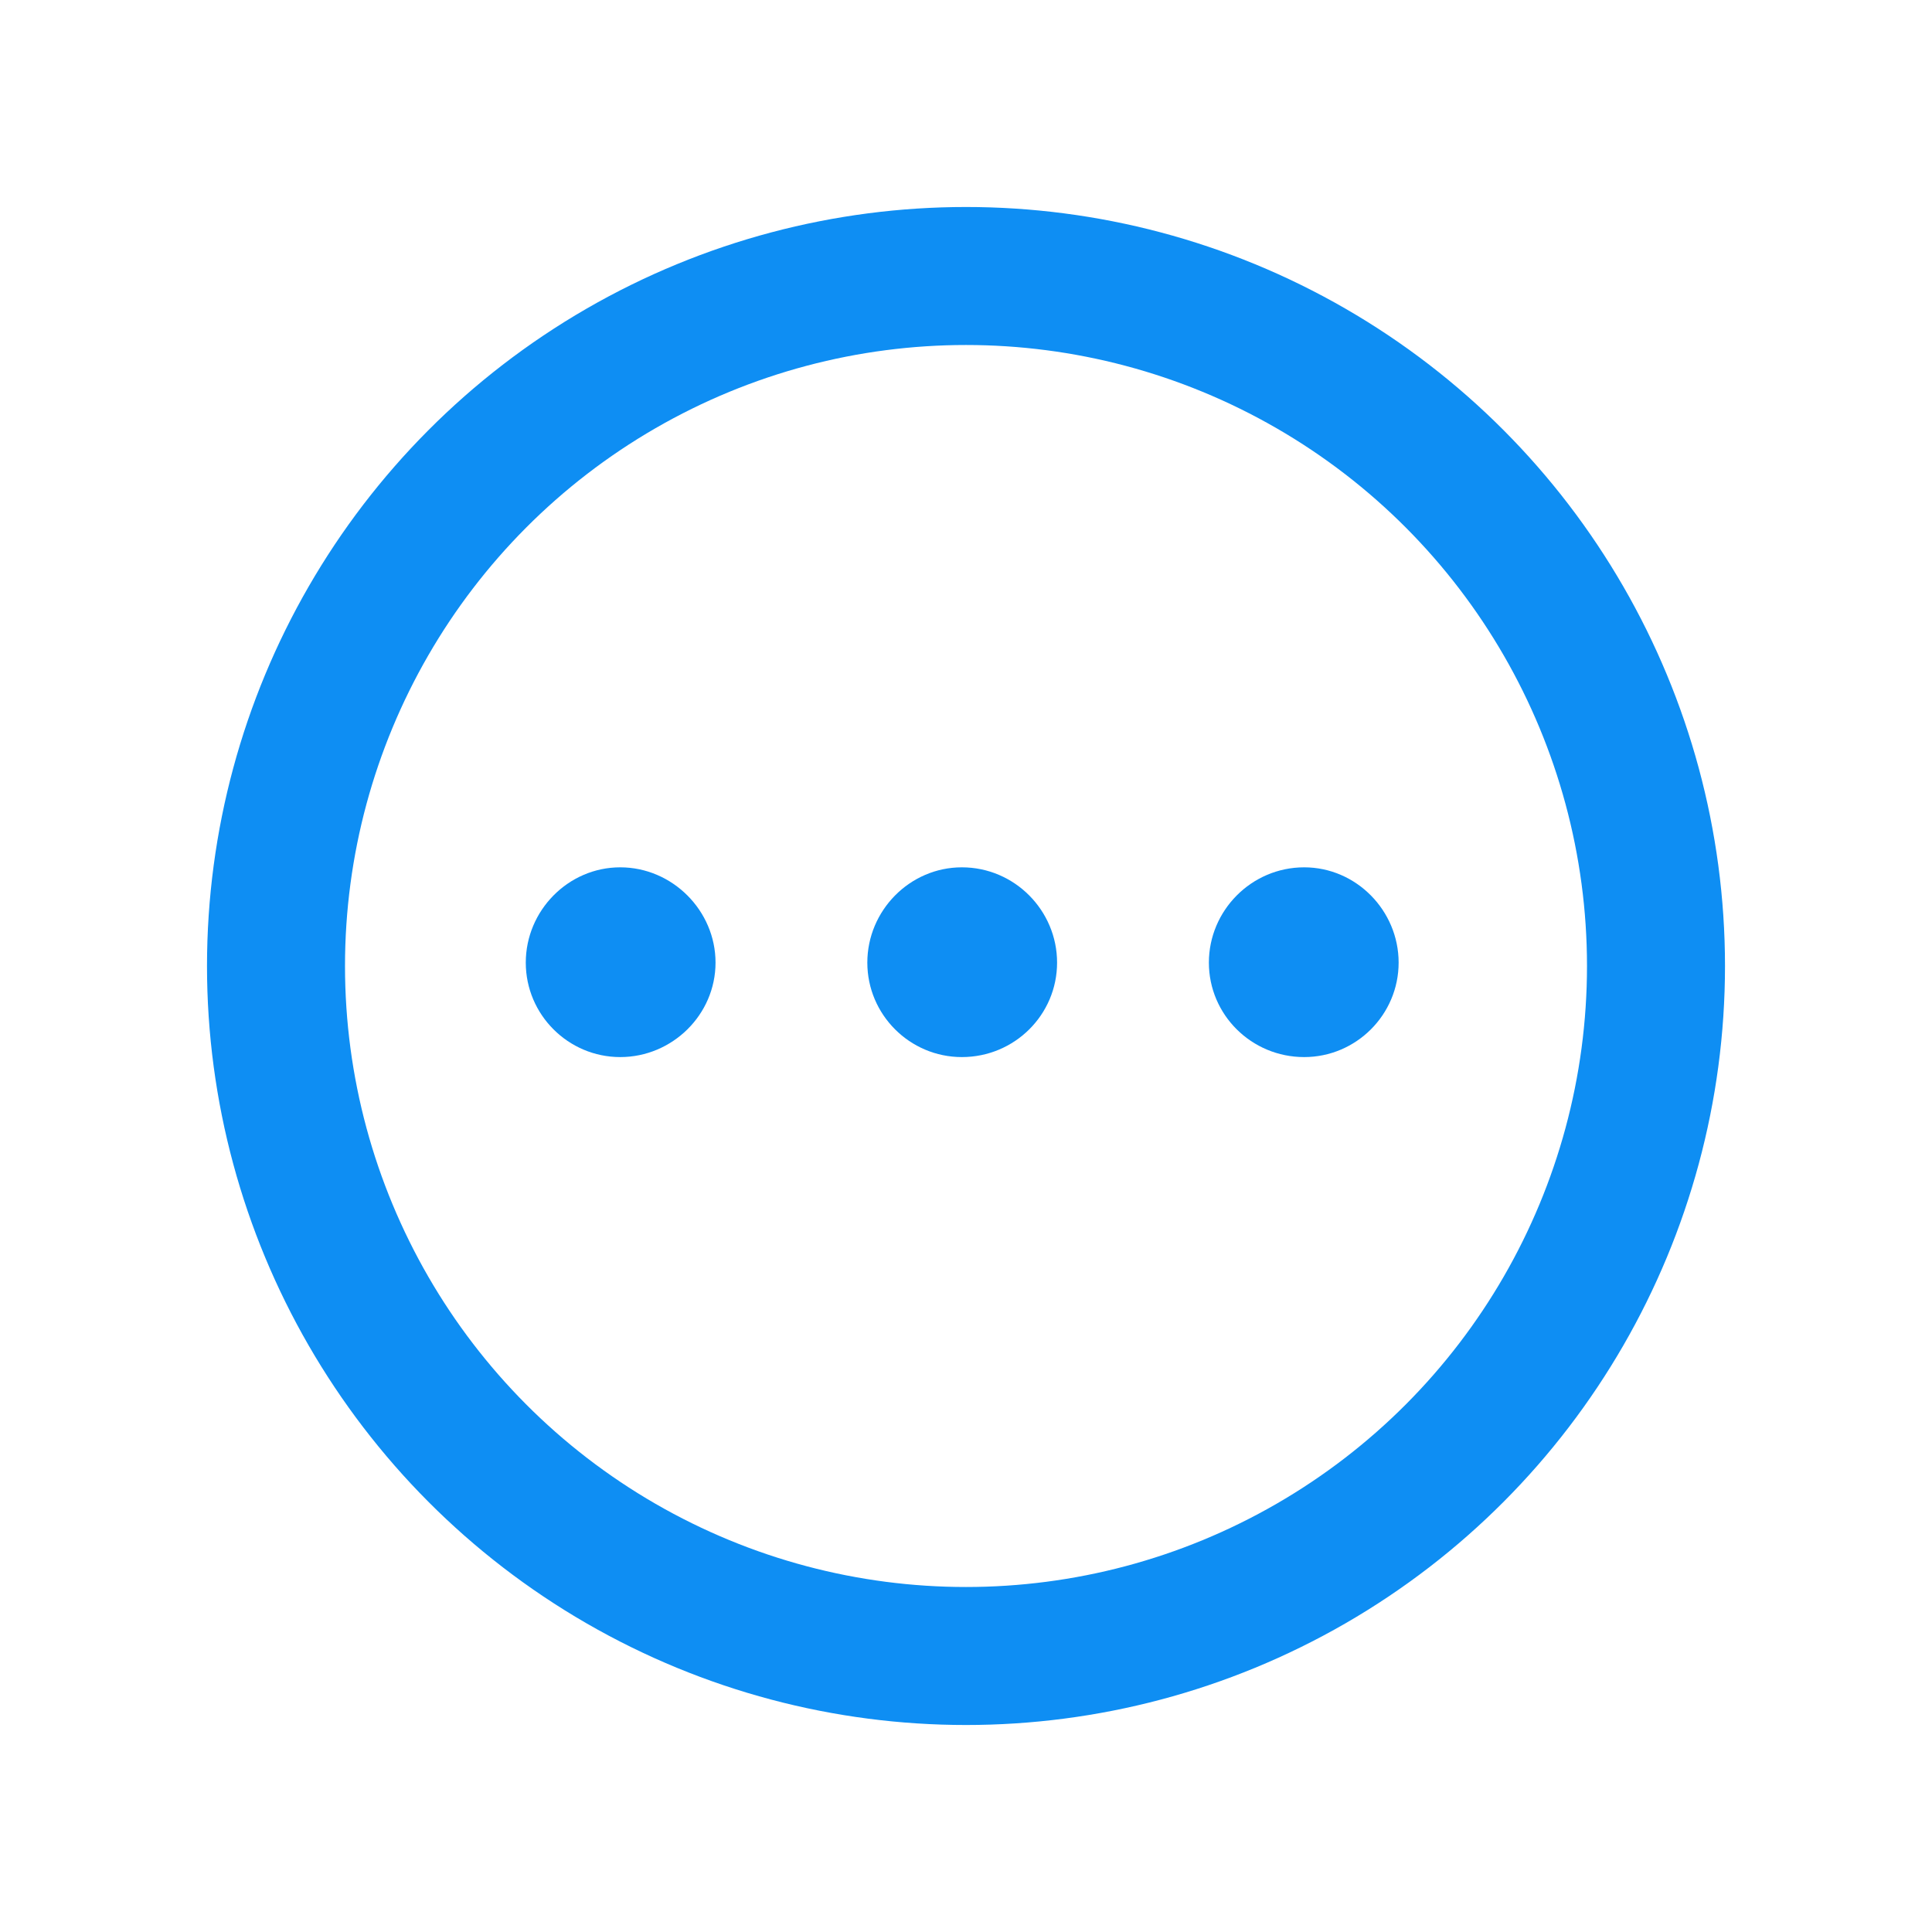 <svg width="28" height="28" viewBox="0 0 28 28" fill="none" xmlns="http://www.w3.org/2000/svg">
<path d="M8.989 15.32C9.744 15.32 10.37 14.705 10.37 13.951C10.37 13.197 9.744 12.57 8.989 12.57C8.235 12.57 7.62 13.197 7.62 13.951C7.62 14.705 8.235 15.32 8.989 15.32Z" fill="#0E8EF3"/>
<path d="M13.94 15.32C14.705 15.32 15.32 14.705 15.32 13.951C15.32 13.197 14.705 12.57 13.94 12.57C13.185 12.57 12.57 13.197 12.57 13.951C12.57 14.705 13.185 15.32 13.94 15.32Z" fill="#0E8EF3"/>
<path d="M18.901 15.32C19.655 15.32 20.27 14.705 20.27 13.951C20.27 13.197 19.655 12.57 18.901 12.57C18.136 12.57 17.52 13.197 17.52 13.951C17.52 14.705 18.136 15.32 18.901 15.32Z" fill="#0E8EF3"/>
<circle cx="14" cy="14" r="10" stroke="#0E8EF3" stroke-width="2"/>
</svg>
